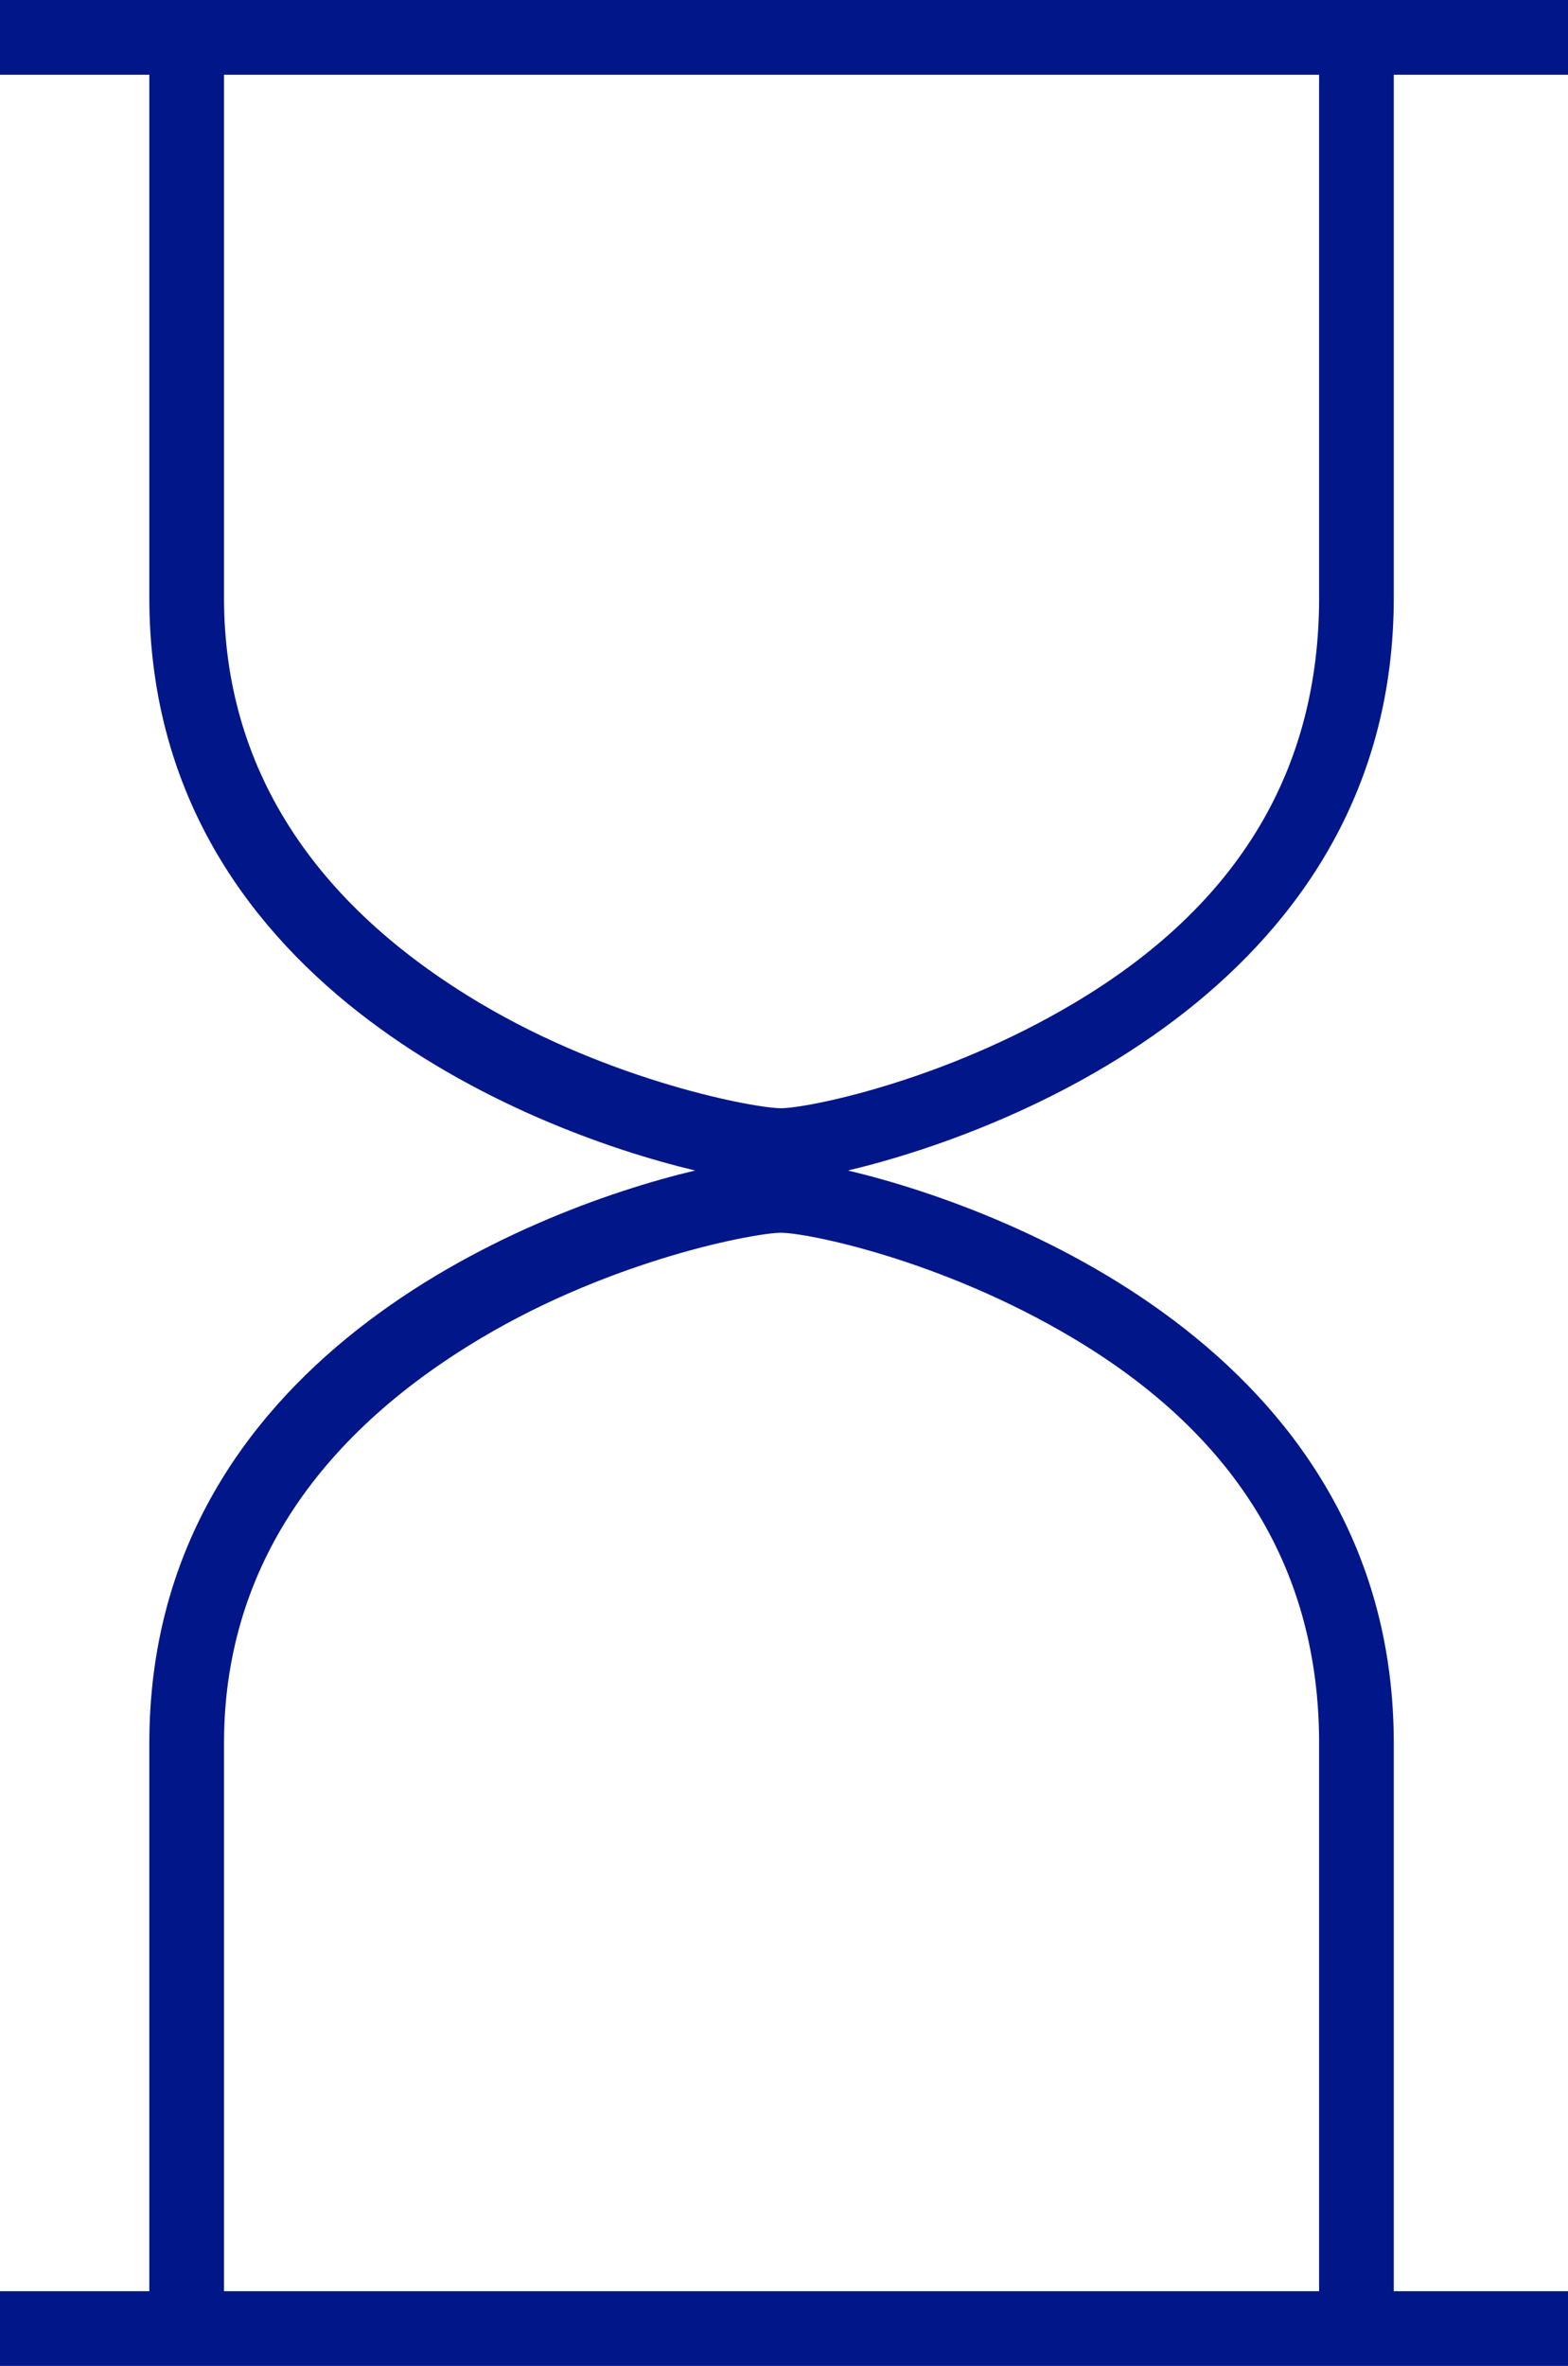 <svg id="SvgjsSvg1027" xmlns="http://www.w3.org/2000/svg" version="1.1" xmlns:xlink="http://www.w3.org/1999/xlink" xmlns:svgjs="http://svgjs.com/svgjs" width="63" height="95" viewBox="0 0 63 95"><title>Fill 1</title><desc>Created with Avocode.</desc><defs id="SvgjsDefs1028"></defs><path id="SvgjsPath1029" d="M597 6098C597 6091.19 593.8 6085.71 587.11 6081.73C581.79 6078.56 576.4 6077.5 575.38 6077.5C574.35 6077.5 568.65 6078.56 563.33 6081.73C556.64 6085.71 553 6091.19 553 6098L553 6120L597 6120ZM587.17 6068.27C593.86 6064.29 597 6058.81 597 6052L597 6031L553 6031L553 6052C553 6058.81 556.58 6064.29 563.27 6068.27C568.59 6071.44 574.35 6072.5 575.38 6072.5C576.4 6072.5 581.85 6071.44 587.17 6068.27ZM600 6052C600 6067.31 584.97 6073.36 578.07 6075C584.97 6076.64 600 6082.69 600 6098L600 6120L607 6120L607 6123L544 6123L544 6120L550 6120L550 6098C550 6082.69 565.03 6076.64 571.93 6075C565.03 6073.36 550 6067.31 550 6052L550 6031L544 6031L544 6028L607 6028L607 6031L600 6031Z " fill="#001689" fill-opacity="1" transform="matrix(1,0,0,1,-544,-6028)"></path></svg>